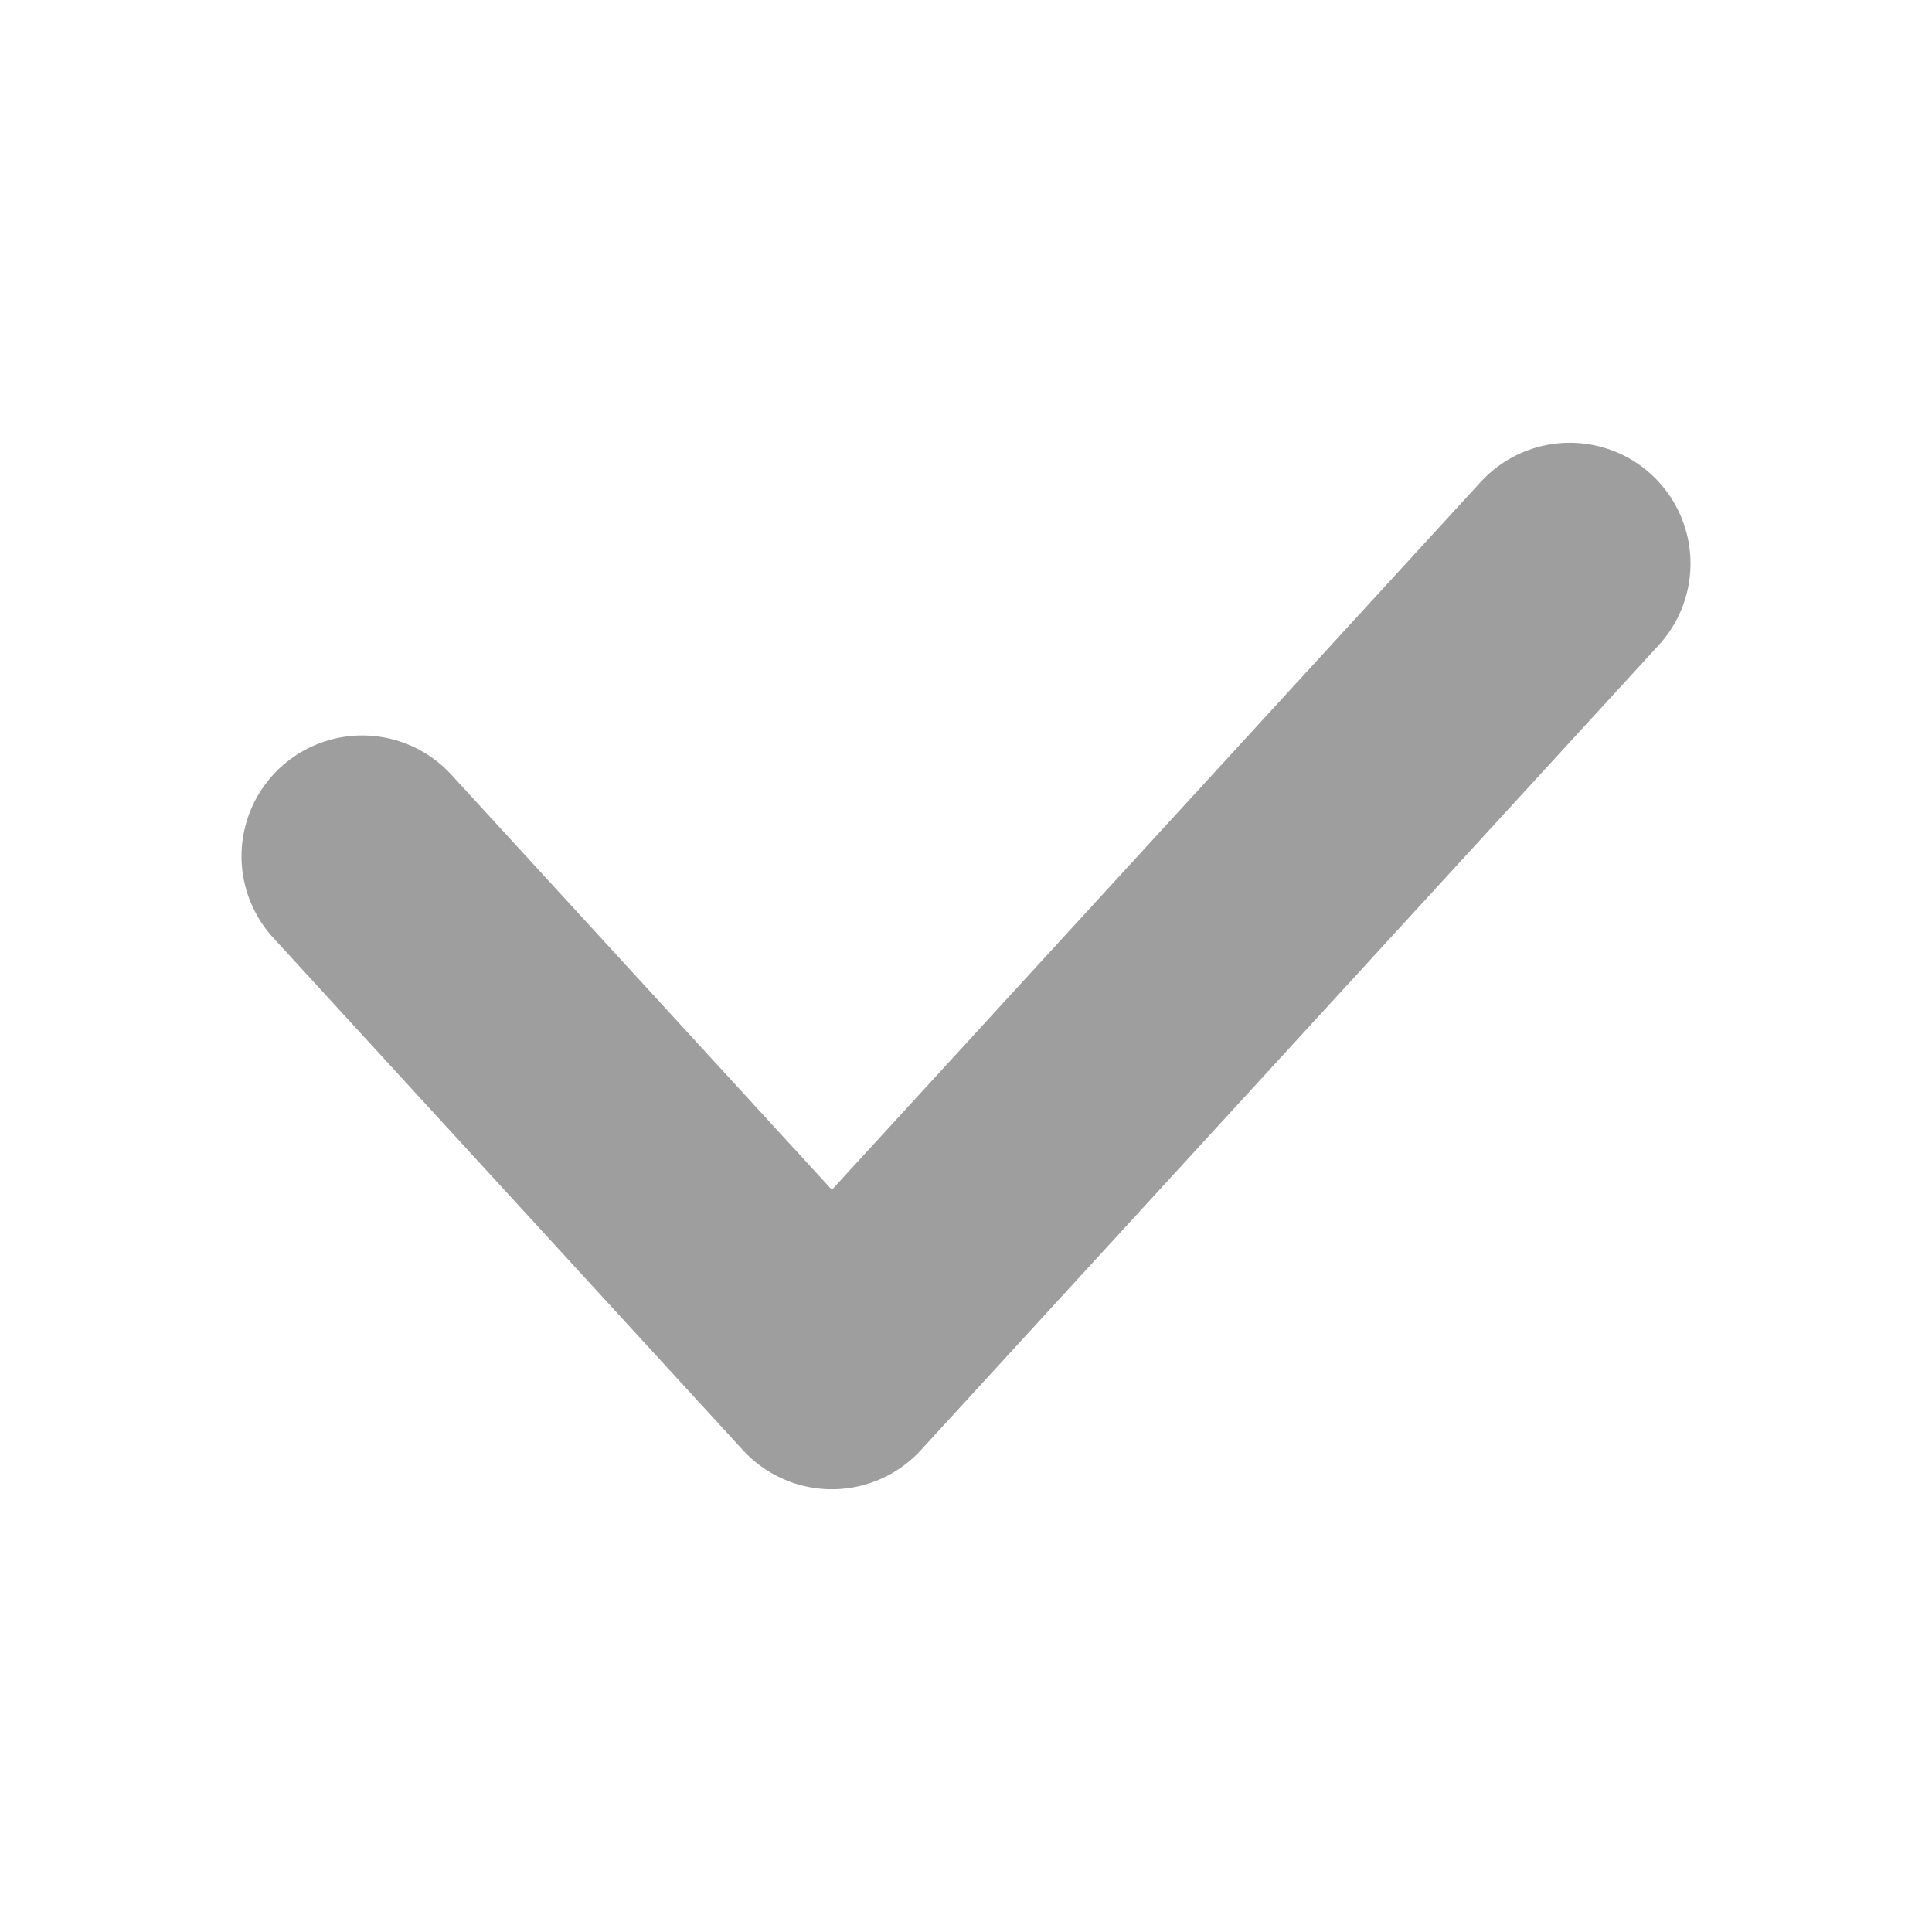 <svg width="12" height="12" viewBox="0 0 12 12" fill="none" xmlns="http://www.w3.org/2000/svg">
<path d="M2.25 5.318L5.167 8.5L9.75 3.5" stroke="#9E9E9E" stroke-width="1.5" stroke-linecap="round" stroke-linejoin="round"/>
</svg>
